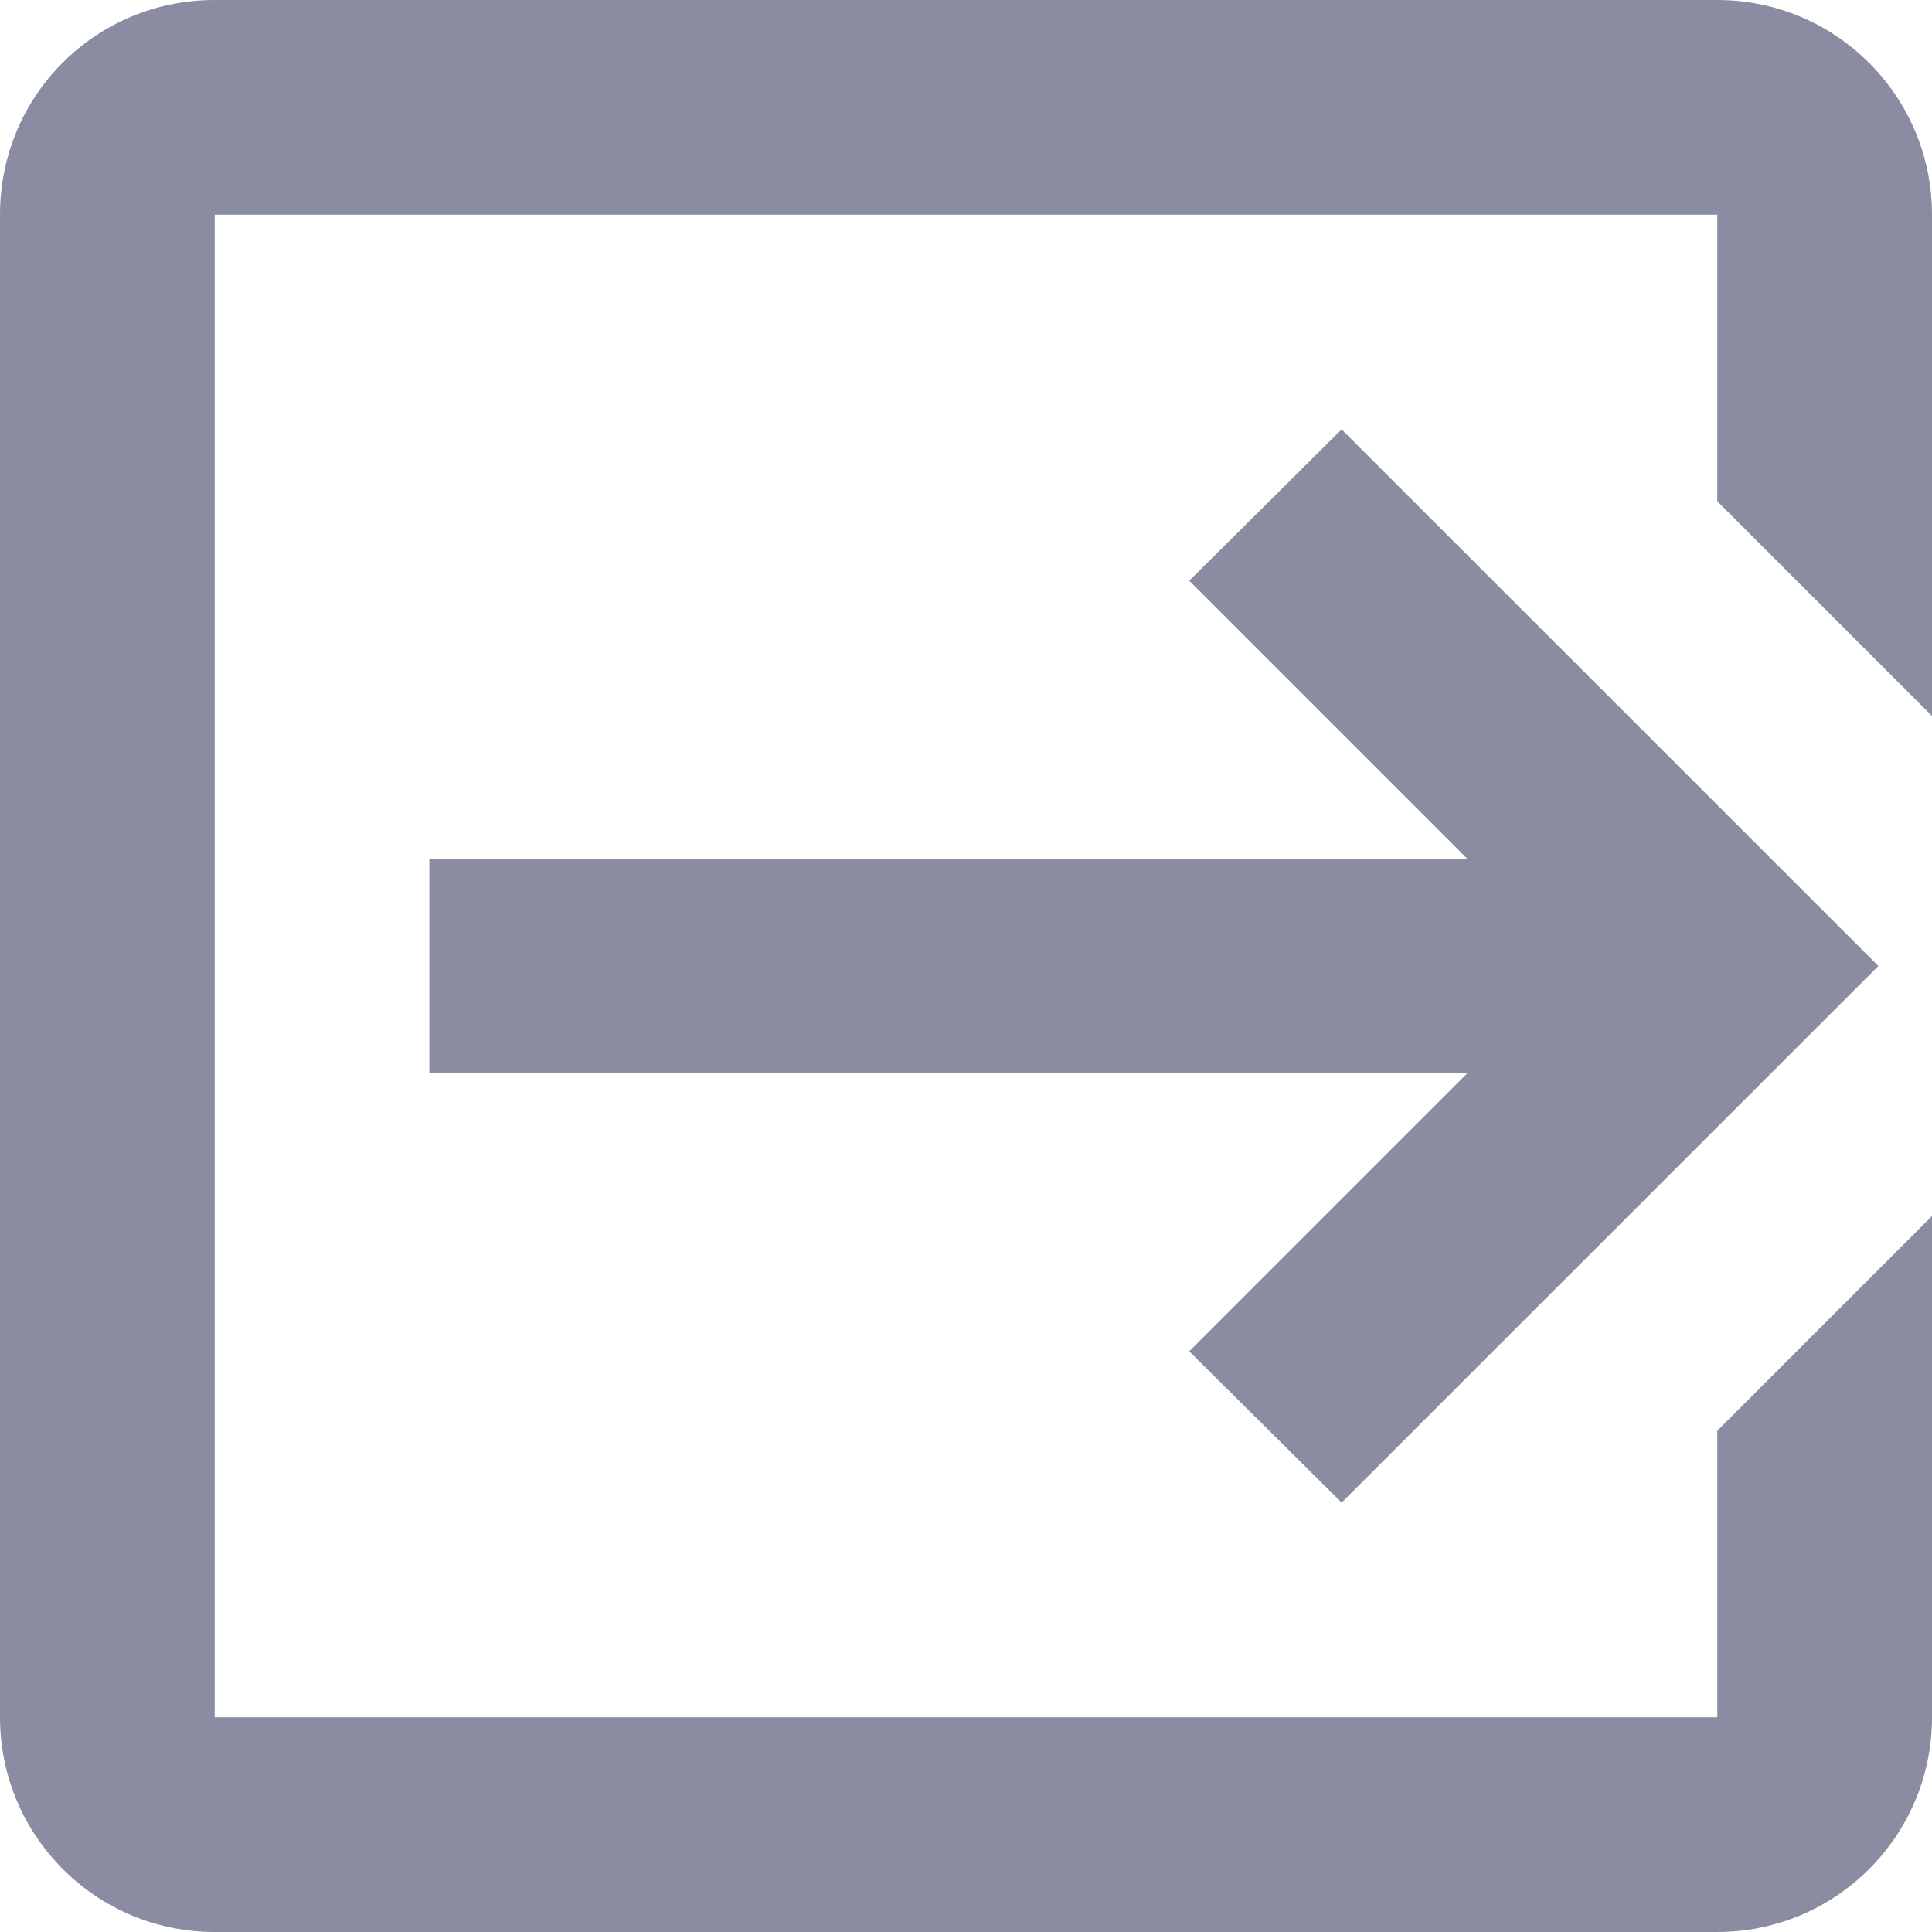 <svg width="16" height="16" viewBox="0 0 16 16" fill="none" xmlns="http://www.w3.org/2000/svg">
<path fill-rule="evenodd" clip-rule="evenodd" d="M9.849 11.191L12.151 8.889H3.556V7.111H12.151L9.849 4.809L11.111 3.556L15.556 8L11.111 12.444L9.849 11.191ZM14.222 0C15.204 0 16 0.796 16 1.778V5.929L14.222 4.151V1.778H1.778V14.222H14.222V11.849L16 10.071V14.222C16 15.204 15.204 16 14.222 16H1.778C0.791 16 0 15.2 0 14.222V1.778C0 0.791 0.791 0 1.778 0H14.222Z" fill="#8A8DA1"/>
</svg>
